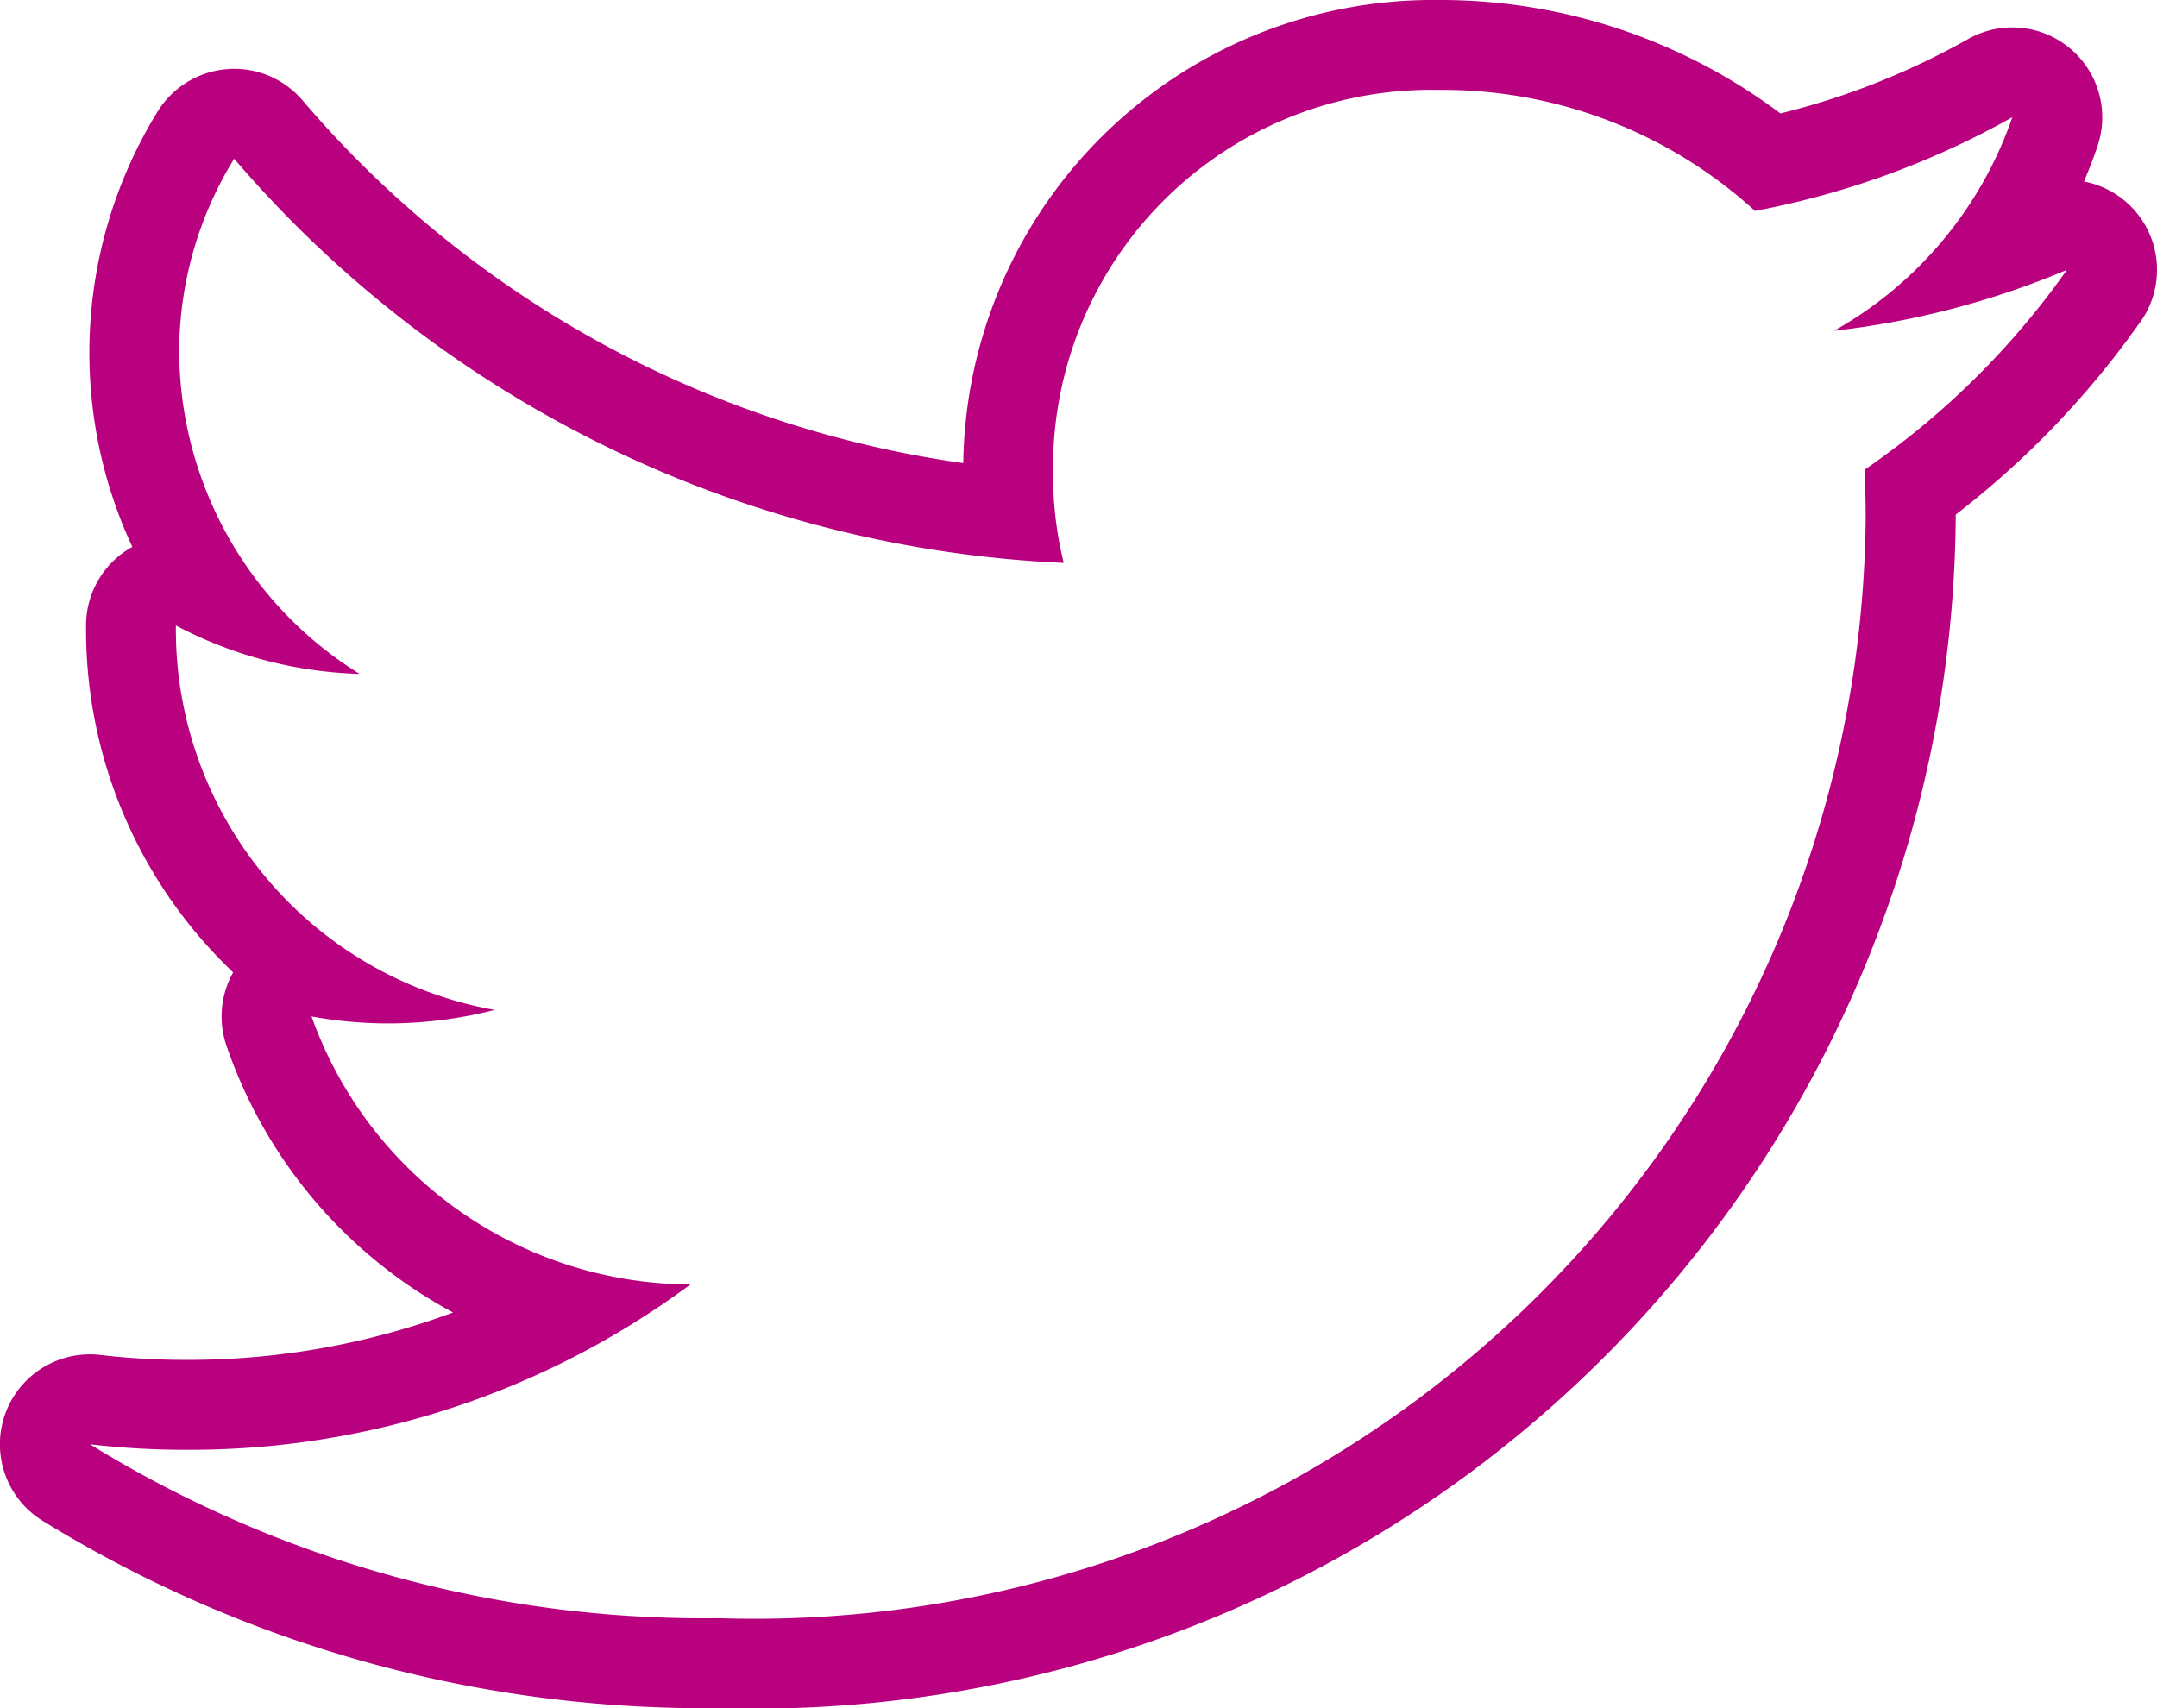 <svg xmlns="http://www.w3.org/2000/svg" viewBox="0 0 19.428 15.388">
  <title>Recurso 37</title>
  <g id="6f7a62e0-b212-4dc5-9d85-25cd7be368f1" data-name="Capa 2">
    <g id="34c371fd-015a-48d3-88fd-01989a1dc1cc" data-name="Layer 6">
      <path d="M12.957.81a4.173,4.173,0,0,1,2.85,1.09,7.585,7.585,0,0,0,2.318-.844,3.526,3.526,0,0,1-1.606,1.924,7.608,7.608,0,0,0,2.098-.549A7.261,7.261,0,0,1,16.795,4.231c.006.149.009.299.009.449a10.008,10.008,0,0,1-10.327,9.898A10.541,10.541,0,0,1,.81,13.011a7.361,7.361,0,0,0,.87.05,7.569,7.569,0,0,0,4.539-1.49A3.635,3.635,0,0,1,2.806,9.157a3.838,3.838,0,0,0,1.649-.059,3.481,3.481,0,0,1-2.871-3.418V5.635a3.773,3.773,0,0,0,1.655.436A3.435,3.435,0,0,1,1.614,3.177,3.321,3.321,0,0,1,2.109,1.43a10.441,10.441,0,0,0,7.472,3.641,3.288,3.288,0,0,1-.096-.792A3.404,3.404,0,0,1,12.957.81m5.661,1.621h.002M12.957,0A4.233,4.233,0,0,0,8.676,4.172,9.565,9.565,0,0,1,2.724.903.81.81,0,0,0,2.109.62q-.032,0-.064.003a.81.81,0,0,0-.626.383A4.147,4.147,0,0,0,1.192,4.927l-.025.014a.81.81,0,0,0-.392.694V5.68A4.26,4.26,0,0,0,2.1,8.76a.81.81,0,0,0-.062.655,4.319,4.319,0,0,0,2.043,2.409A6.855,6.855,0,0,1,1.68,12.251a6.586,6.586,0,0,1-.774-.044A.81.81,0,0,0,.388,13.703a11.358,11.358,0,0,0,6.09,1.685A10.813,10.813,0,0,0,17.615,4.68l-0-.044a8.016,8.016,0,0,0,1.647-1.714A.81.81,0,0,0,18.77,1.635q.068-.158.123-.321a.81.81,0,0,0-1.167-.962,6.691,6.691,0,0,1-1.69.67A5.097,5.097,0,0,0,12.957,0Z" fill="#b9007f"/>
    </g>
  </g>
</svg>
